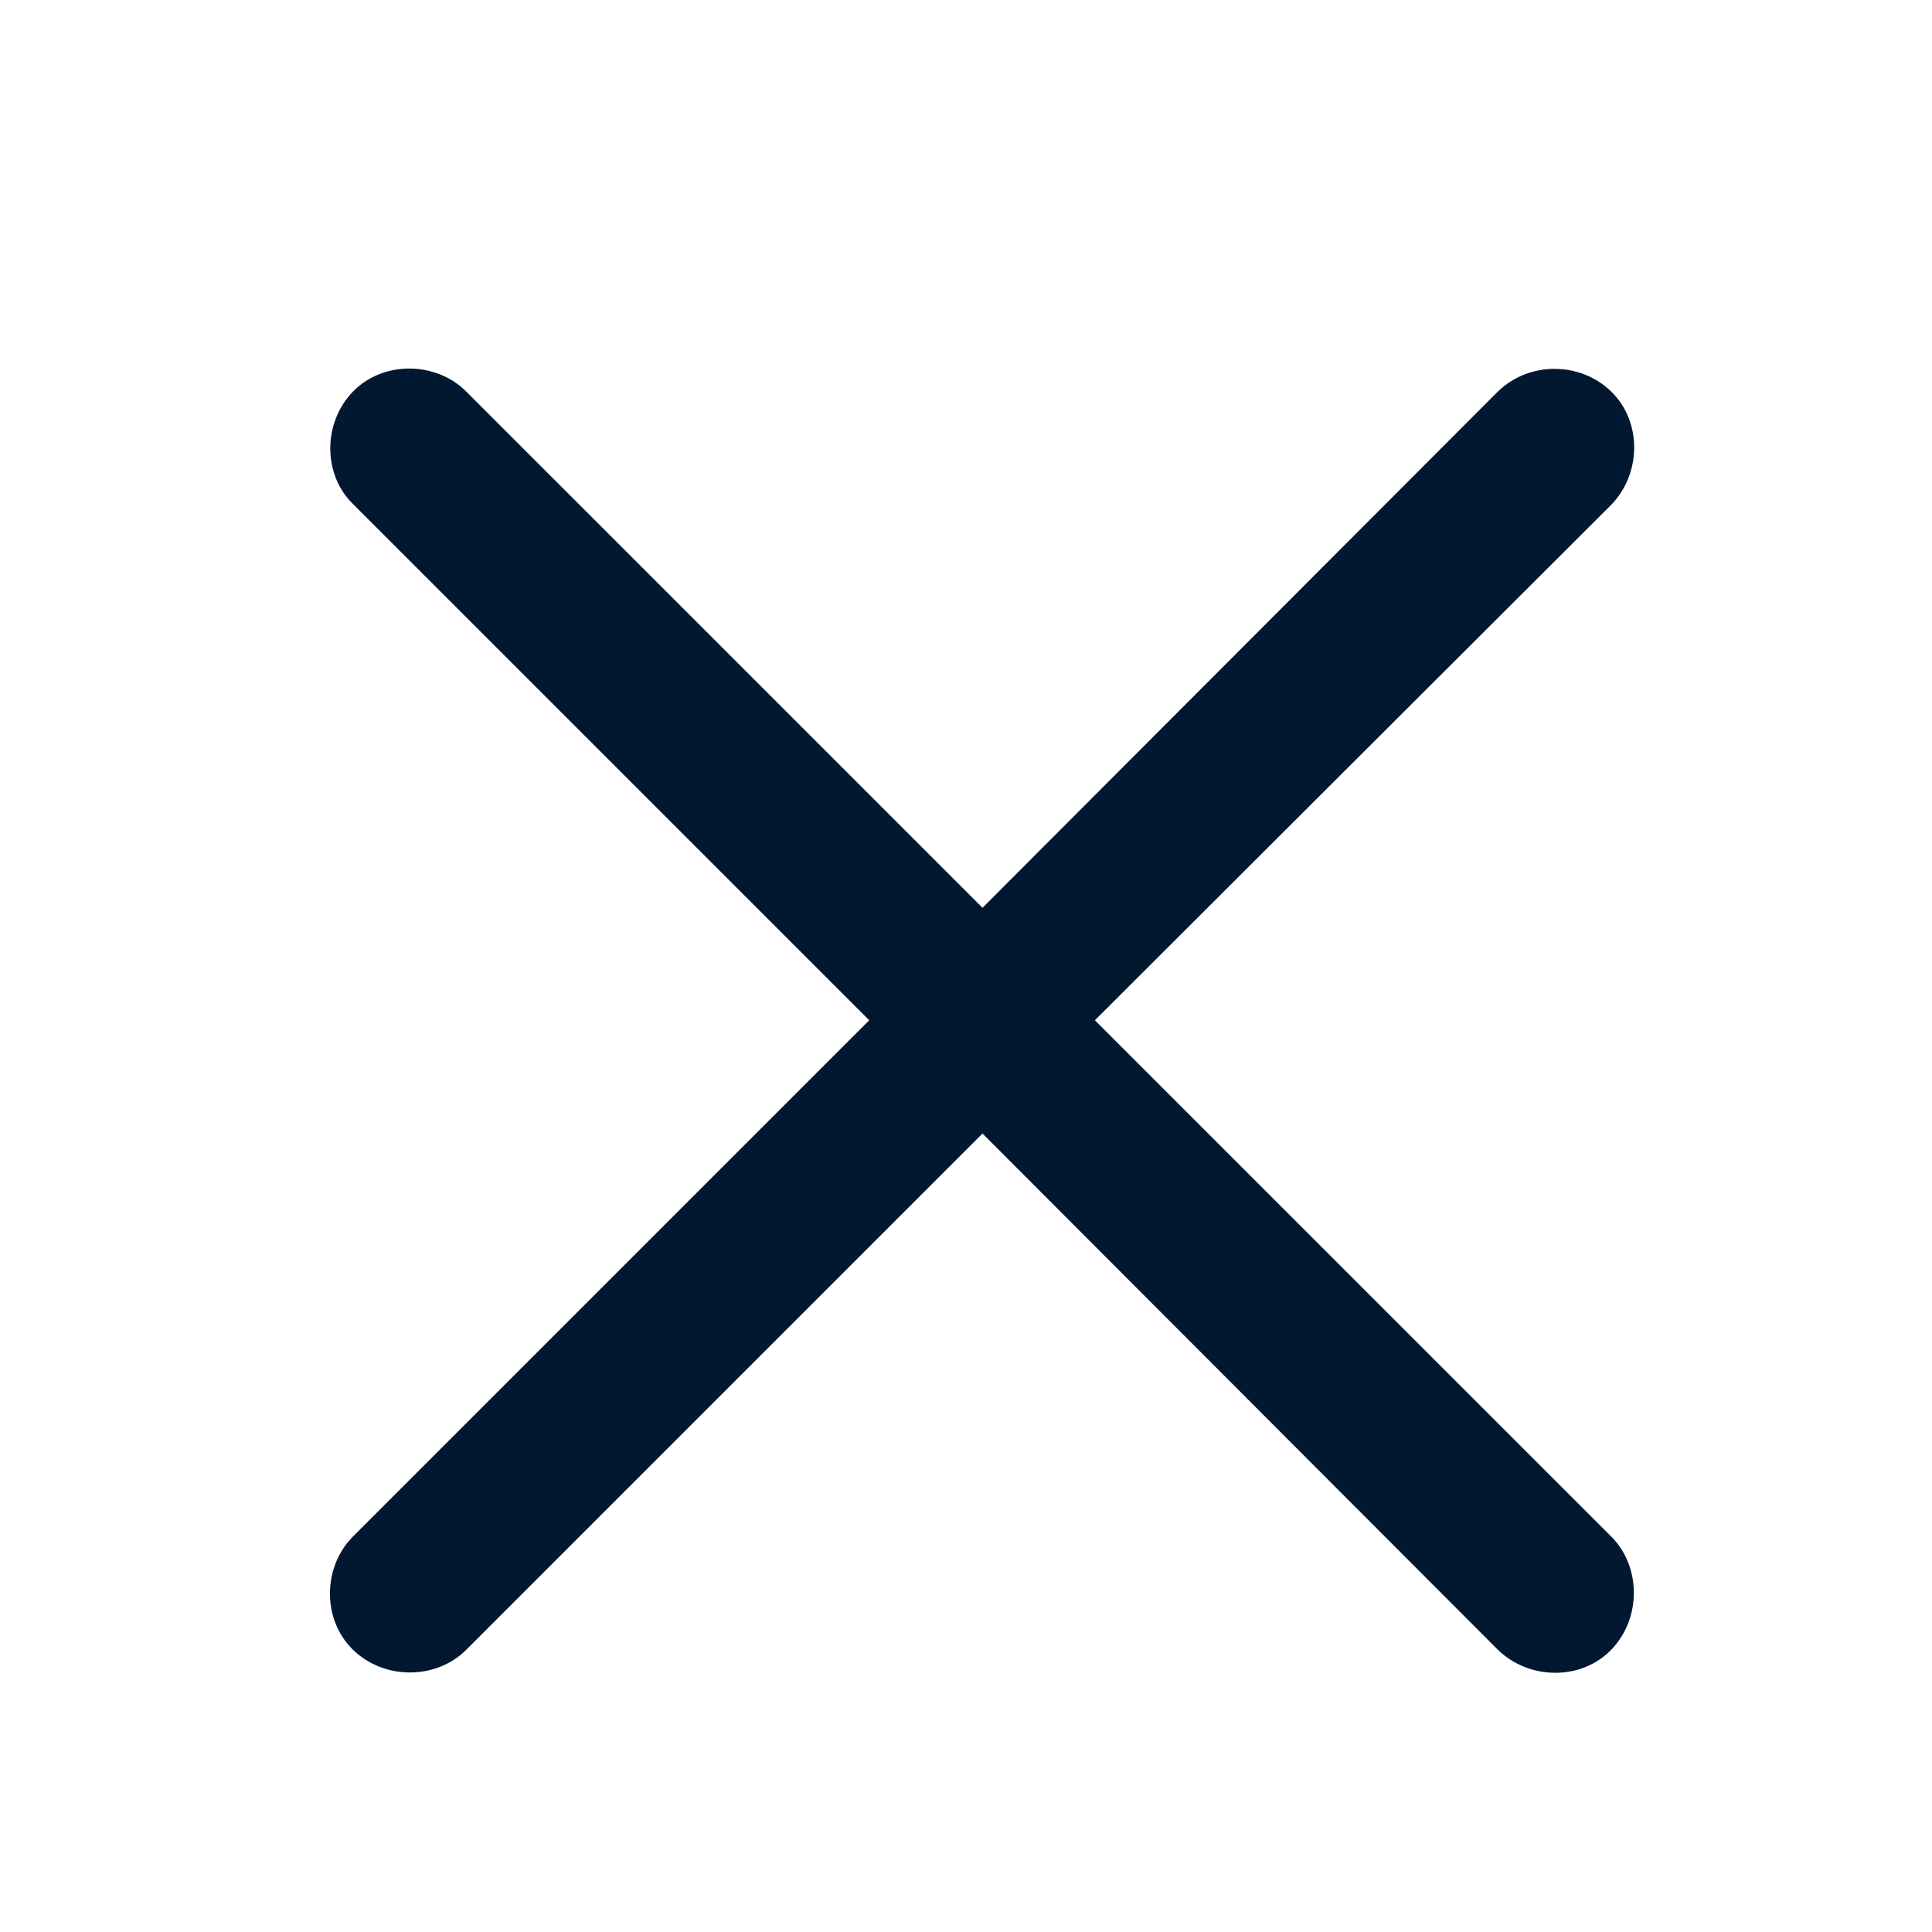 <svg width="24" height="24" viewBox="0 0 24 24" fill="none" xmlns="http://www.w3.org/2000/svg">
<path d="M4.385 19.087C4.009 19.463 3.998 20.118 4.385 20.494C4.771 20.87 5.416 20.87 5.792 20.494L12.205 14.081L18.607 20.494C18.994 20.87 19.639 20.881 20.015 20.494C20.39 20.107 20.39 19.463 20.015 19.087L13.601 12.674L20.015 6.271C20.39 5.885 20.401 5.24 20.015 4.864C19.628 4.488 18.994 4.488 18.607 4.864L12.205 11.277L5.792 4.864C5.416 4.488 4.761 4.478 4.385 4.864C4.009 5.251 4.009 5.896 4.385 6.261L10.798 12.674L4.385 19.087Z" fill="#021730"/>
</svg>

